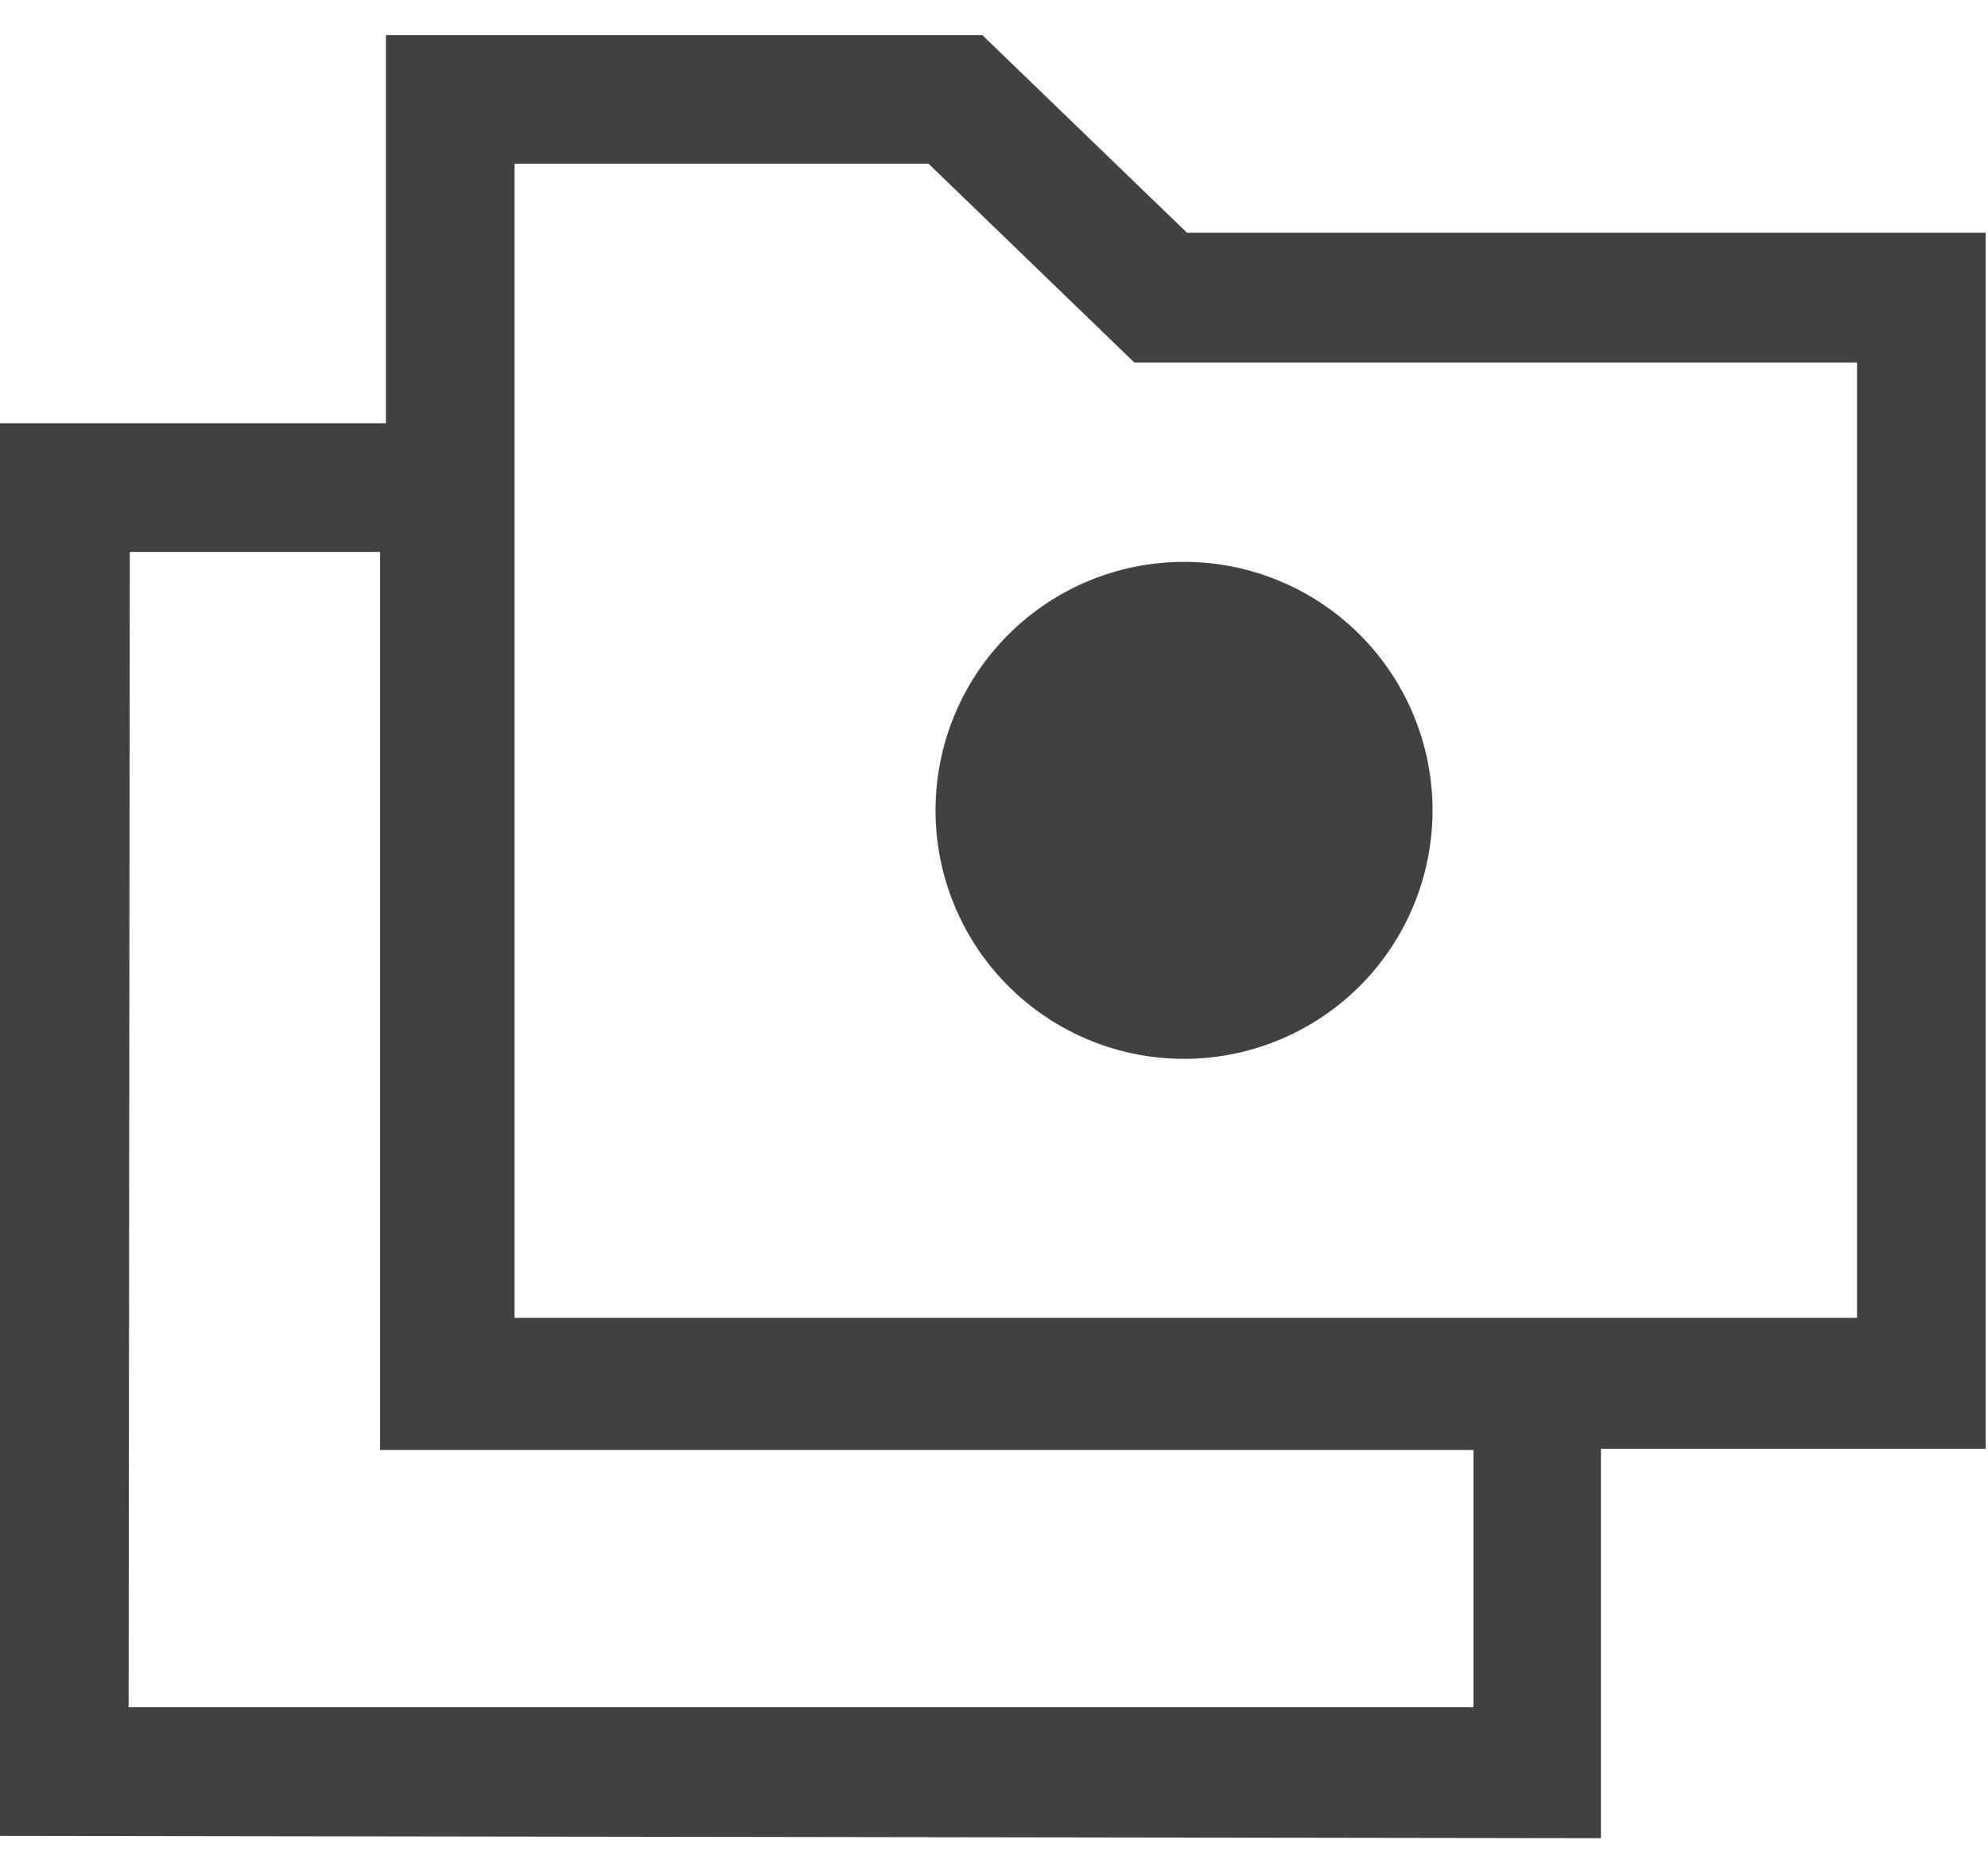 <svg xmlns="http://www.w3.org/2000/svg" viewBox="0 0 17 16"><path fill="#414141" d="M0 15.7V3.62h3.3V.3h5.1l1.75 1.69h6.83v10.4h-3.29v3.33Zm1.1-1.1h11.5v-2.2H3.25V4.72H1.11Zm3.3-3.33h11.48V3.1H9.7L7.94 1.4H4.4ZM8 6.93a2.12 2.12 0 1 1 4.25 0 2.12 2.12 0 0 1-4.25 0Zm0 0"/></svg>